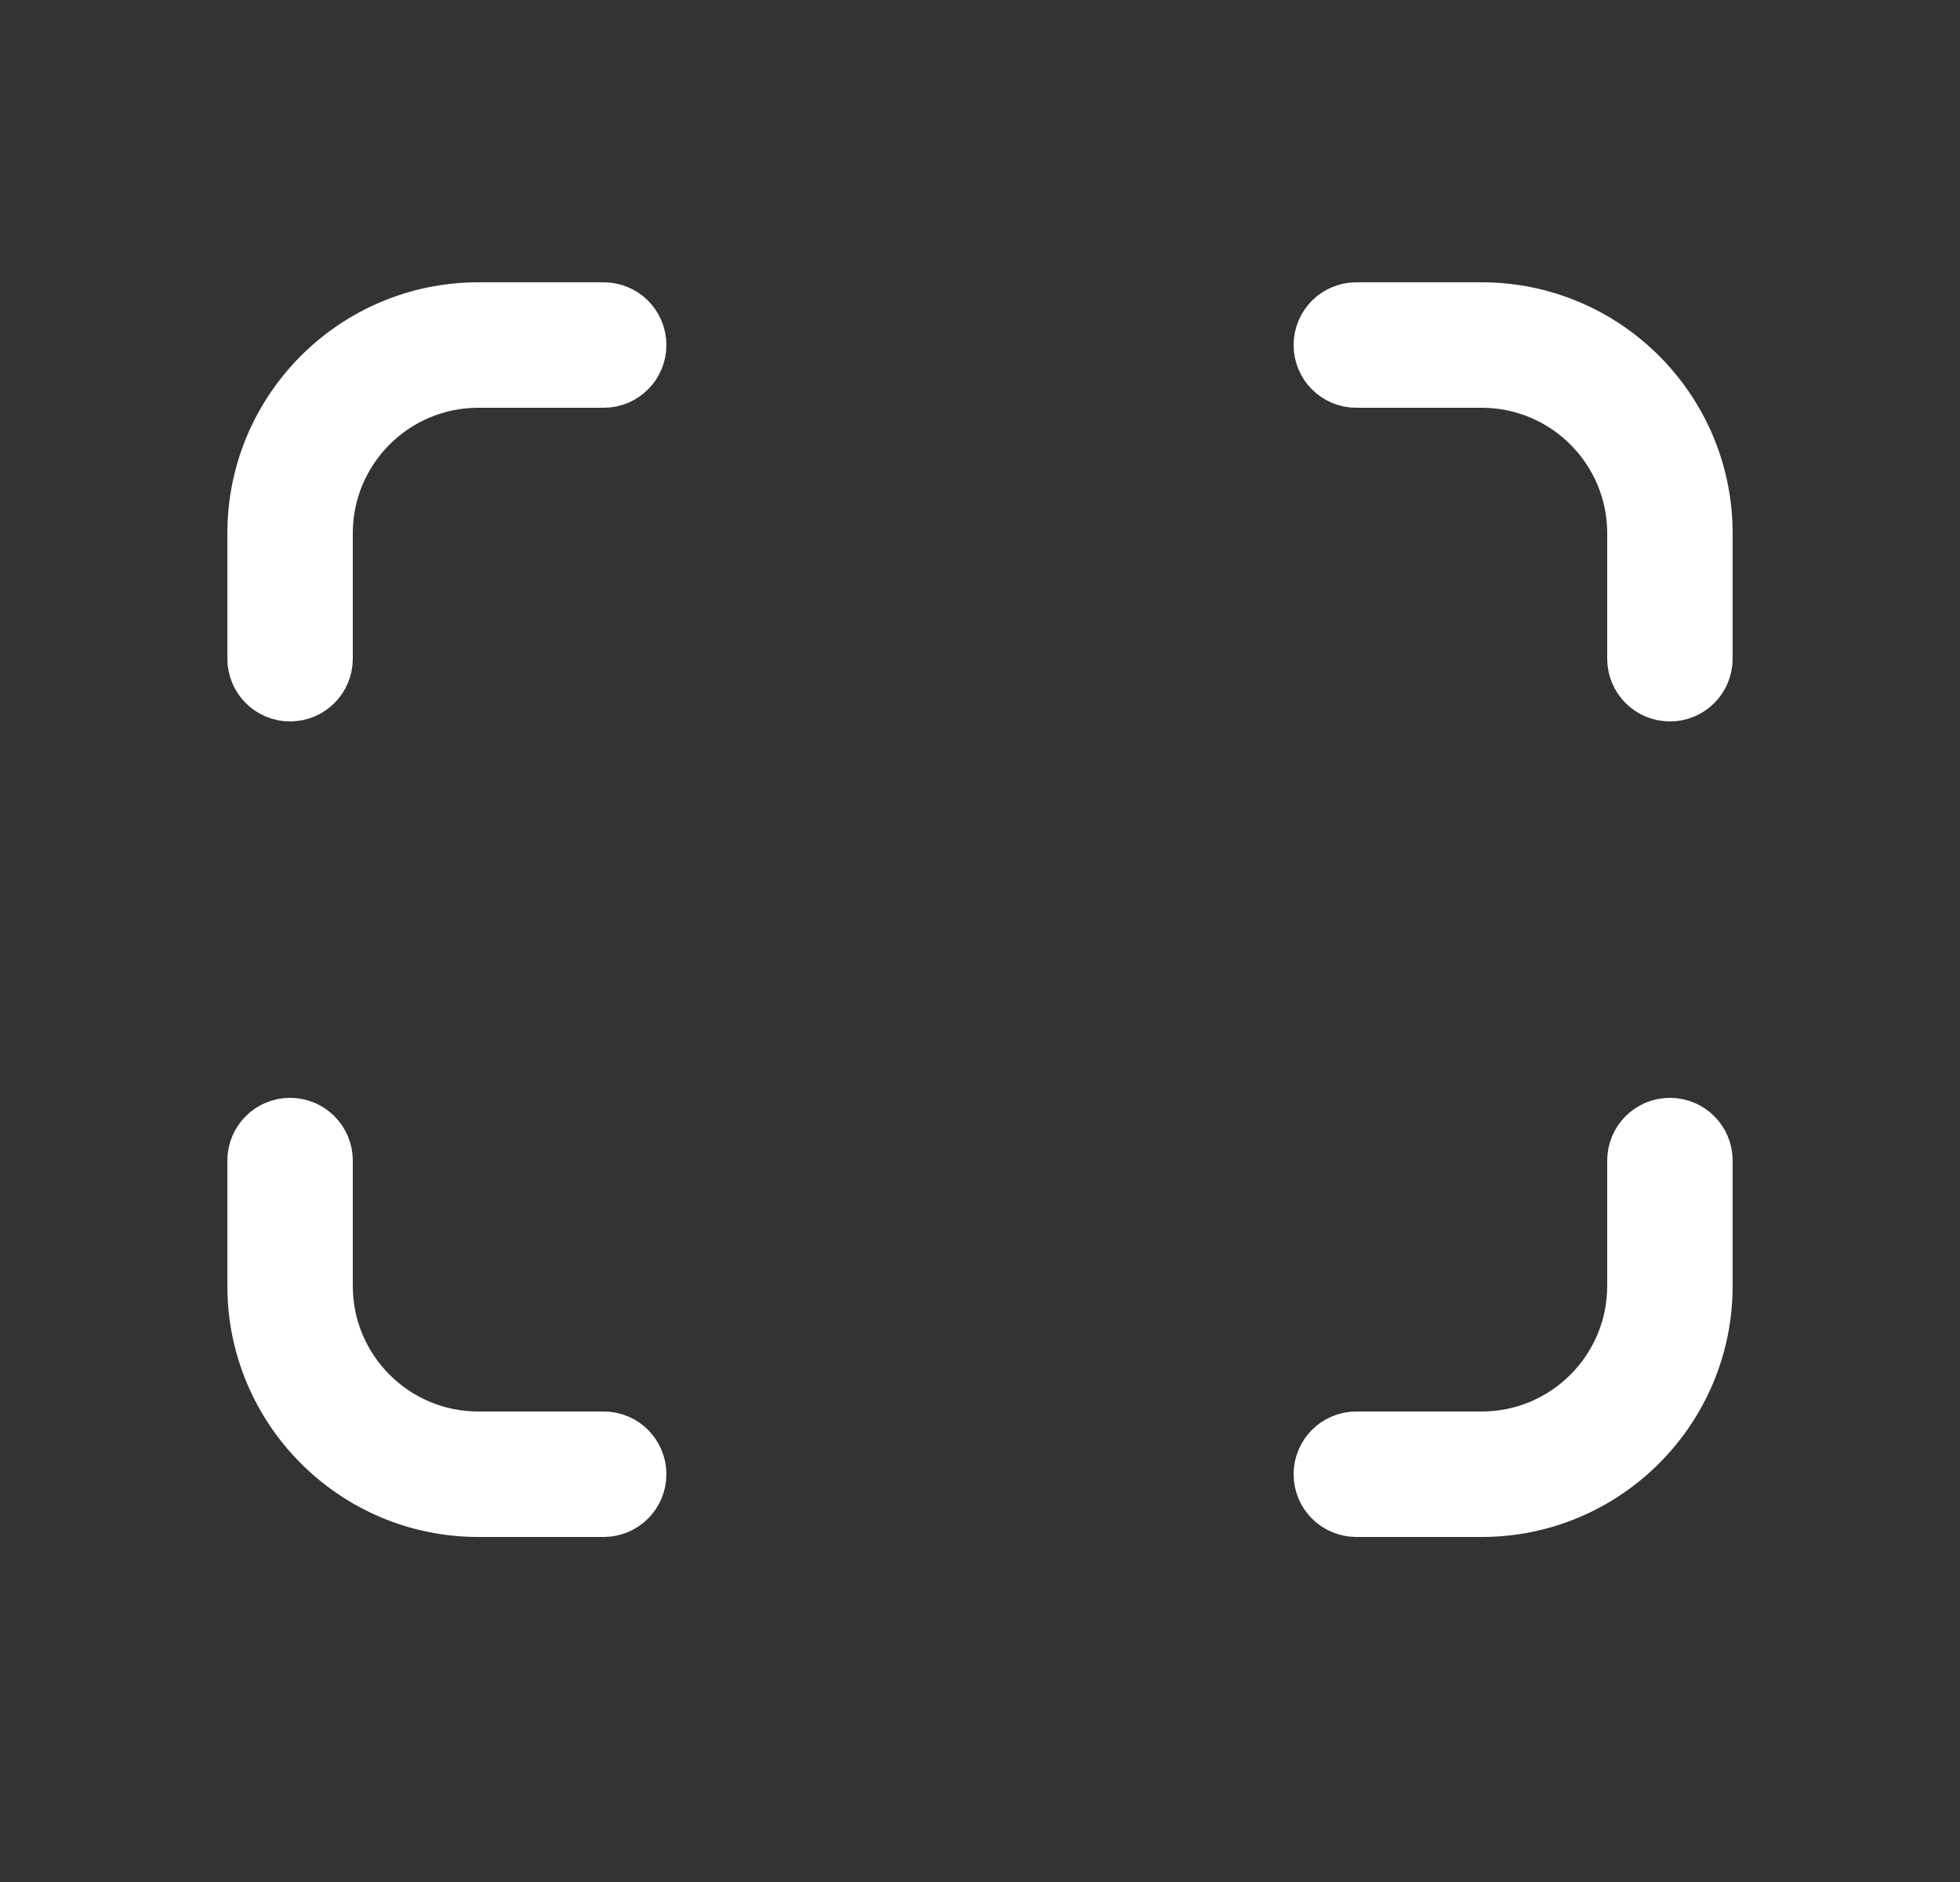 <svg width="25" height="24" viewBox="0 0 25 24" fill="none" xmlns="http://www.w3.org/2000/svg">
<rect x="0" y="0" width="25" height="24" fill="#333333" stroke="none"/>
<path d="M7.7 18.5C7.866 18.5 8 18.634 8 18.8C8 18.966 7.866 19.1 7.7 19.1H6.1C4.611 19.1 3.4 17.889 3.4 16.4V14.8C3.4 14.634 3.534 14.5 3.7 14.5C3.866 14.5 4 14.634 4 14.8V16.4C4 17.558 4.941 18.5 6.1 18.5H7.7ZM21.6 14.8V16.4C21.6 17.889 20.389 19.1 18.9 19.1H17.3C17.134 19.1 17 18.966 17 18.8C17 18.634 17.134 18.5 17.3 18.5H18.9C20.058 18.5 21 17.558 21 16.4V14.8C21 14.634 21.134 14.5 21.3 14.5C21.466 14.5 21.6 14.634 21.6 14.8ZM21.6 6.8V8.4C21.6 8.566 21.466 8.7 21.3 8.7C21.134 8.7 21 8.566 21 8.4V6.8C21 5.641 20.058 4.7 18.9 4.7H17.3C17.134 4.7 17 4.566 17 4.4C17 4.234 17.134 4.1 17.3 4.1H18.9C20.389 4.1 21.6 5.311 21.6 6.8ZM4 6.8V8.4C4 8.566 3.866 8.7 3.7 8.7C3.534 8.7 3.4 8.566 3.4 8.4V6.8C3.4 5.311 4.611 4.1 6.1 4.1H7.7C7.866 4.1 8 4.234 8 4.4C8 4.566 7.866 4.7 7.7 4.7H6.1C4.941 4.7 4 5.641 4 6.8Z" stroke="white"/>
</svg>
